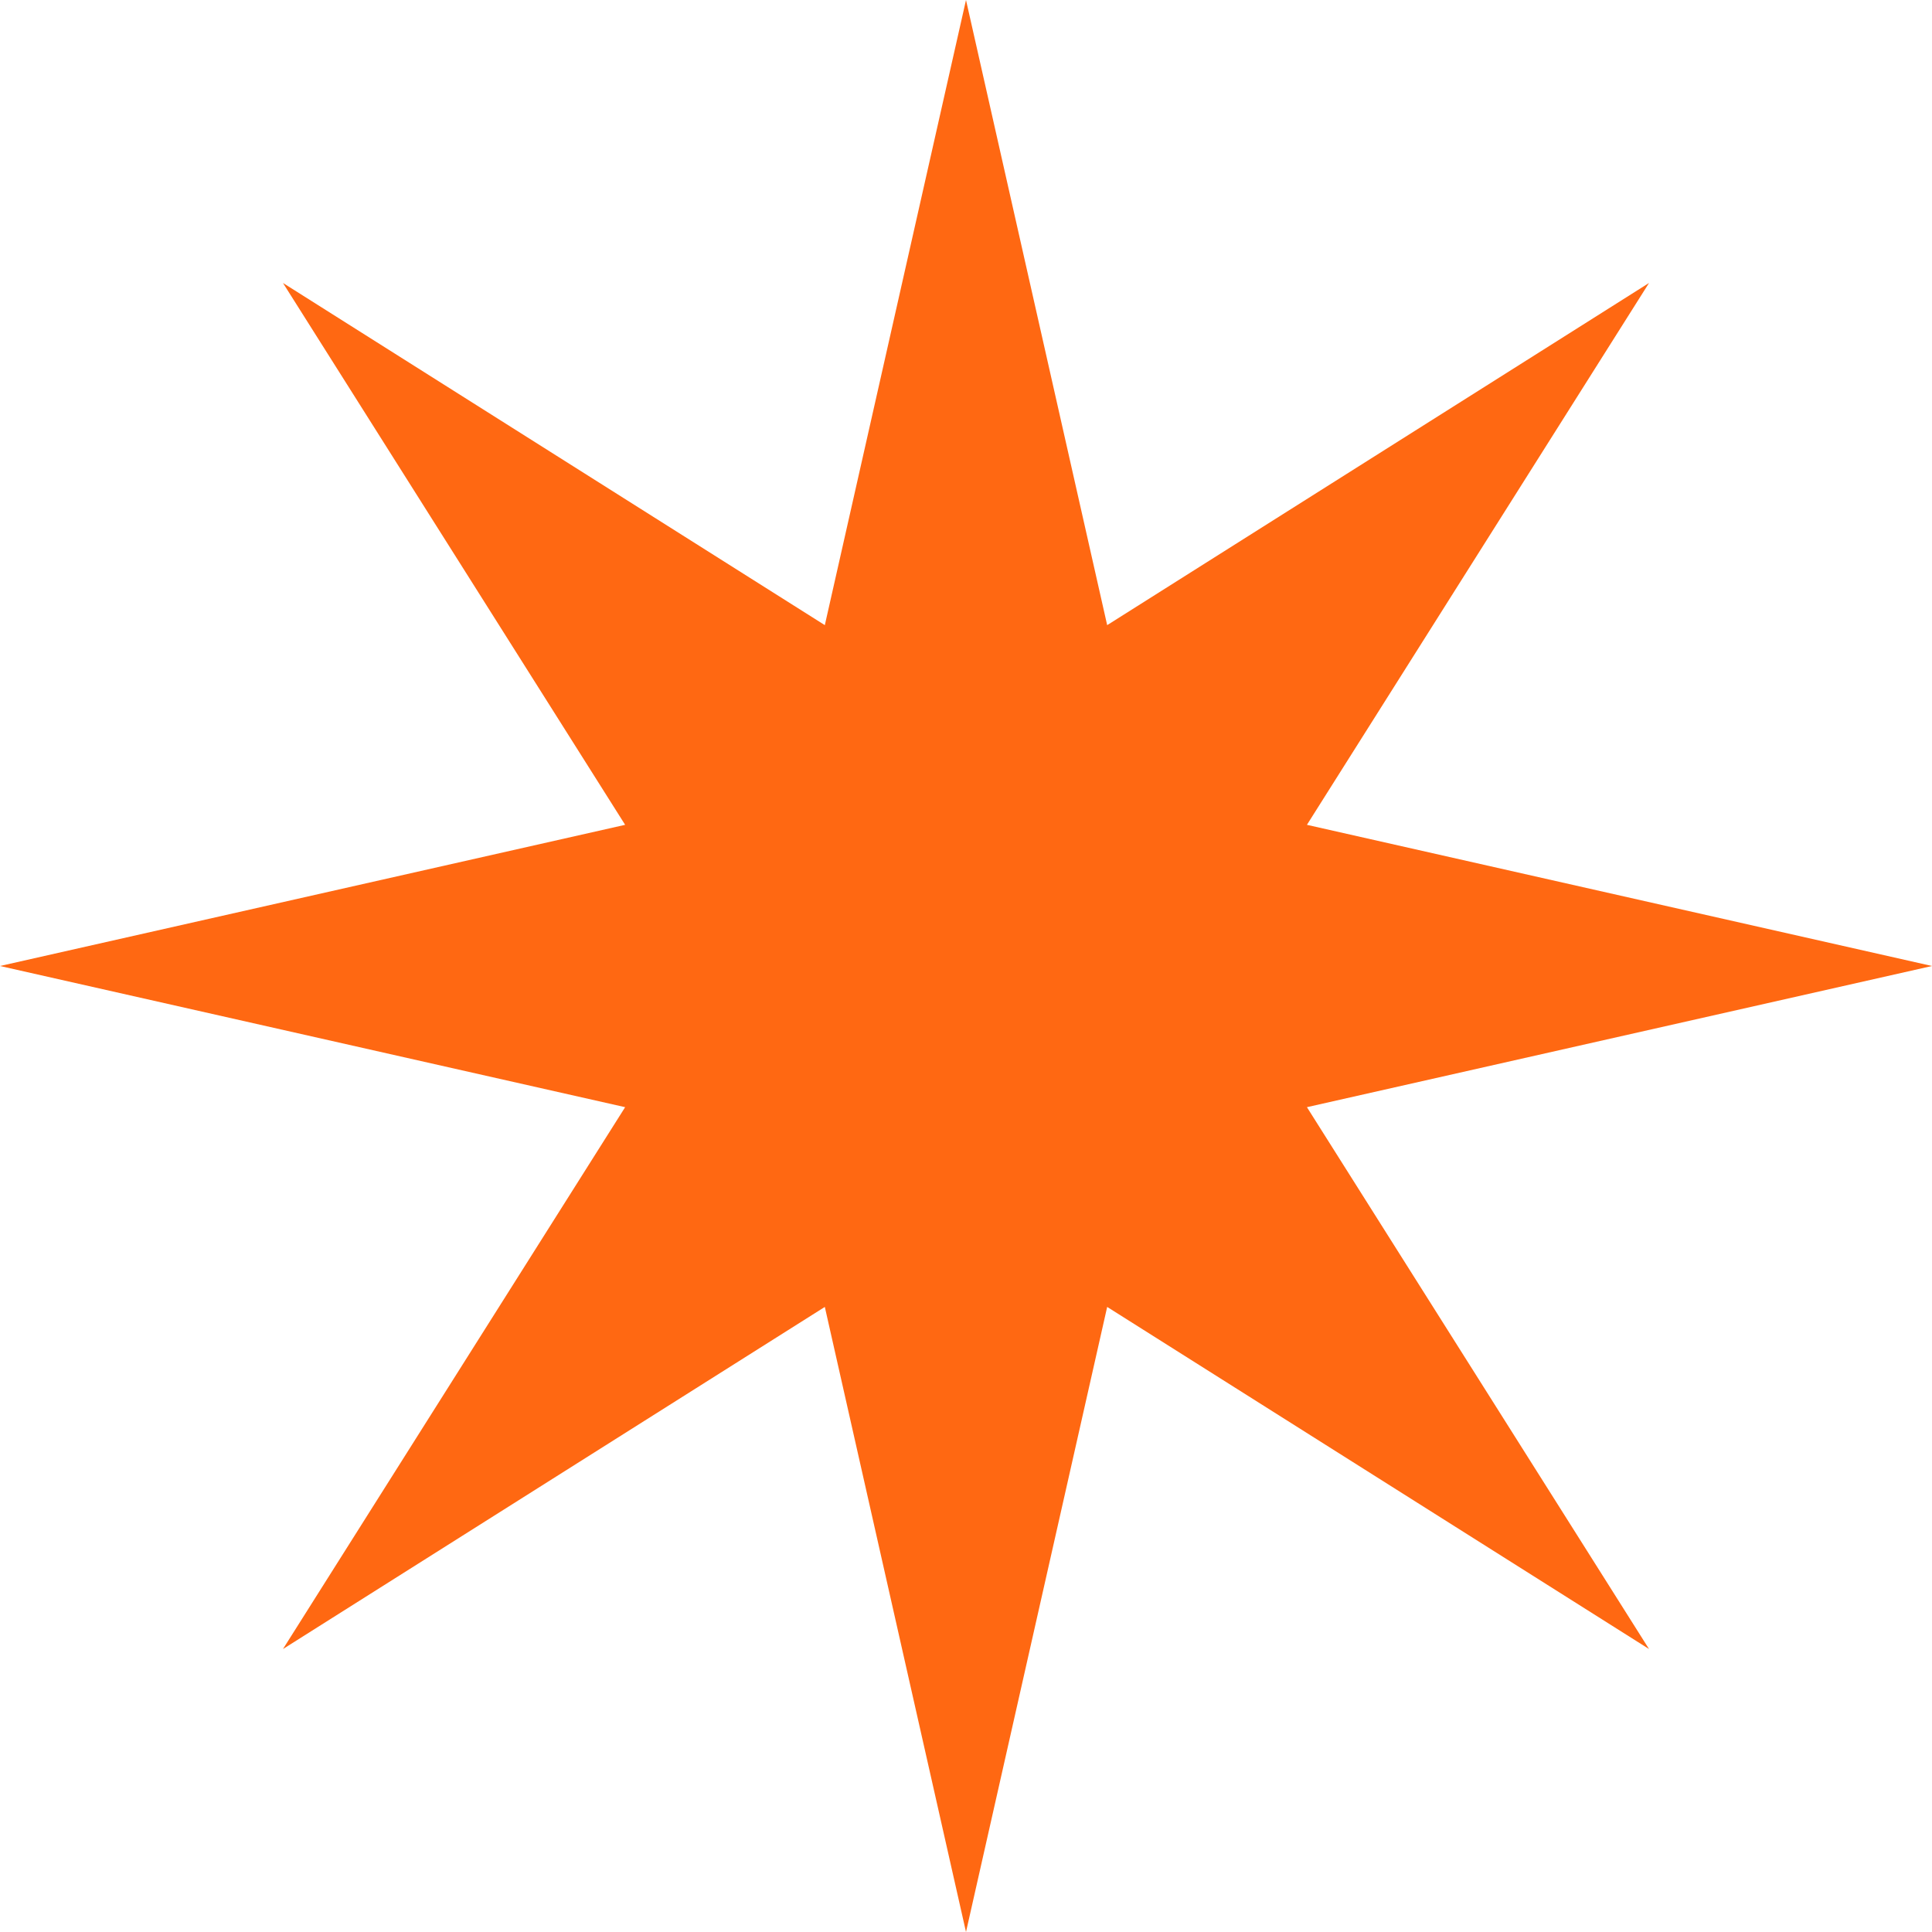 <svg width="28" height="28" viewBox="0 0 28 28" fill="none" xmlns="http://www.w3.org/2000/svg">
<path d="M14 0L16.046 9.06L23.899 4.101L18.941 11.954L28 14L18.941 16.046L23.899 23.899L16.046 18.941L14 28L11.954 18.941L4.101 23.899L9.06 16.046L0 14L9.06 11.954L4.101 4.101L11.954 9.06L14 0Z" fill="#FF6812"/>
</svg>
